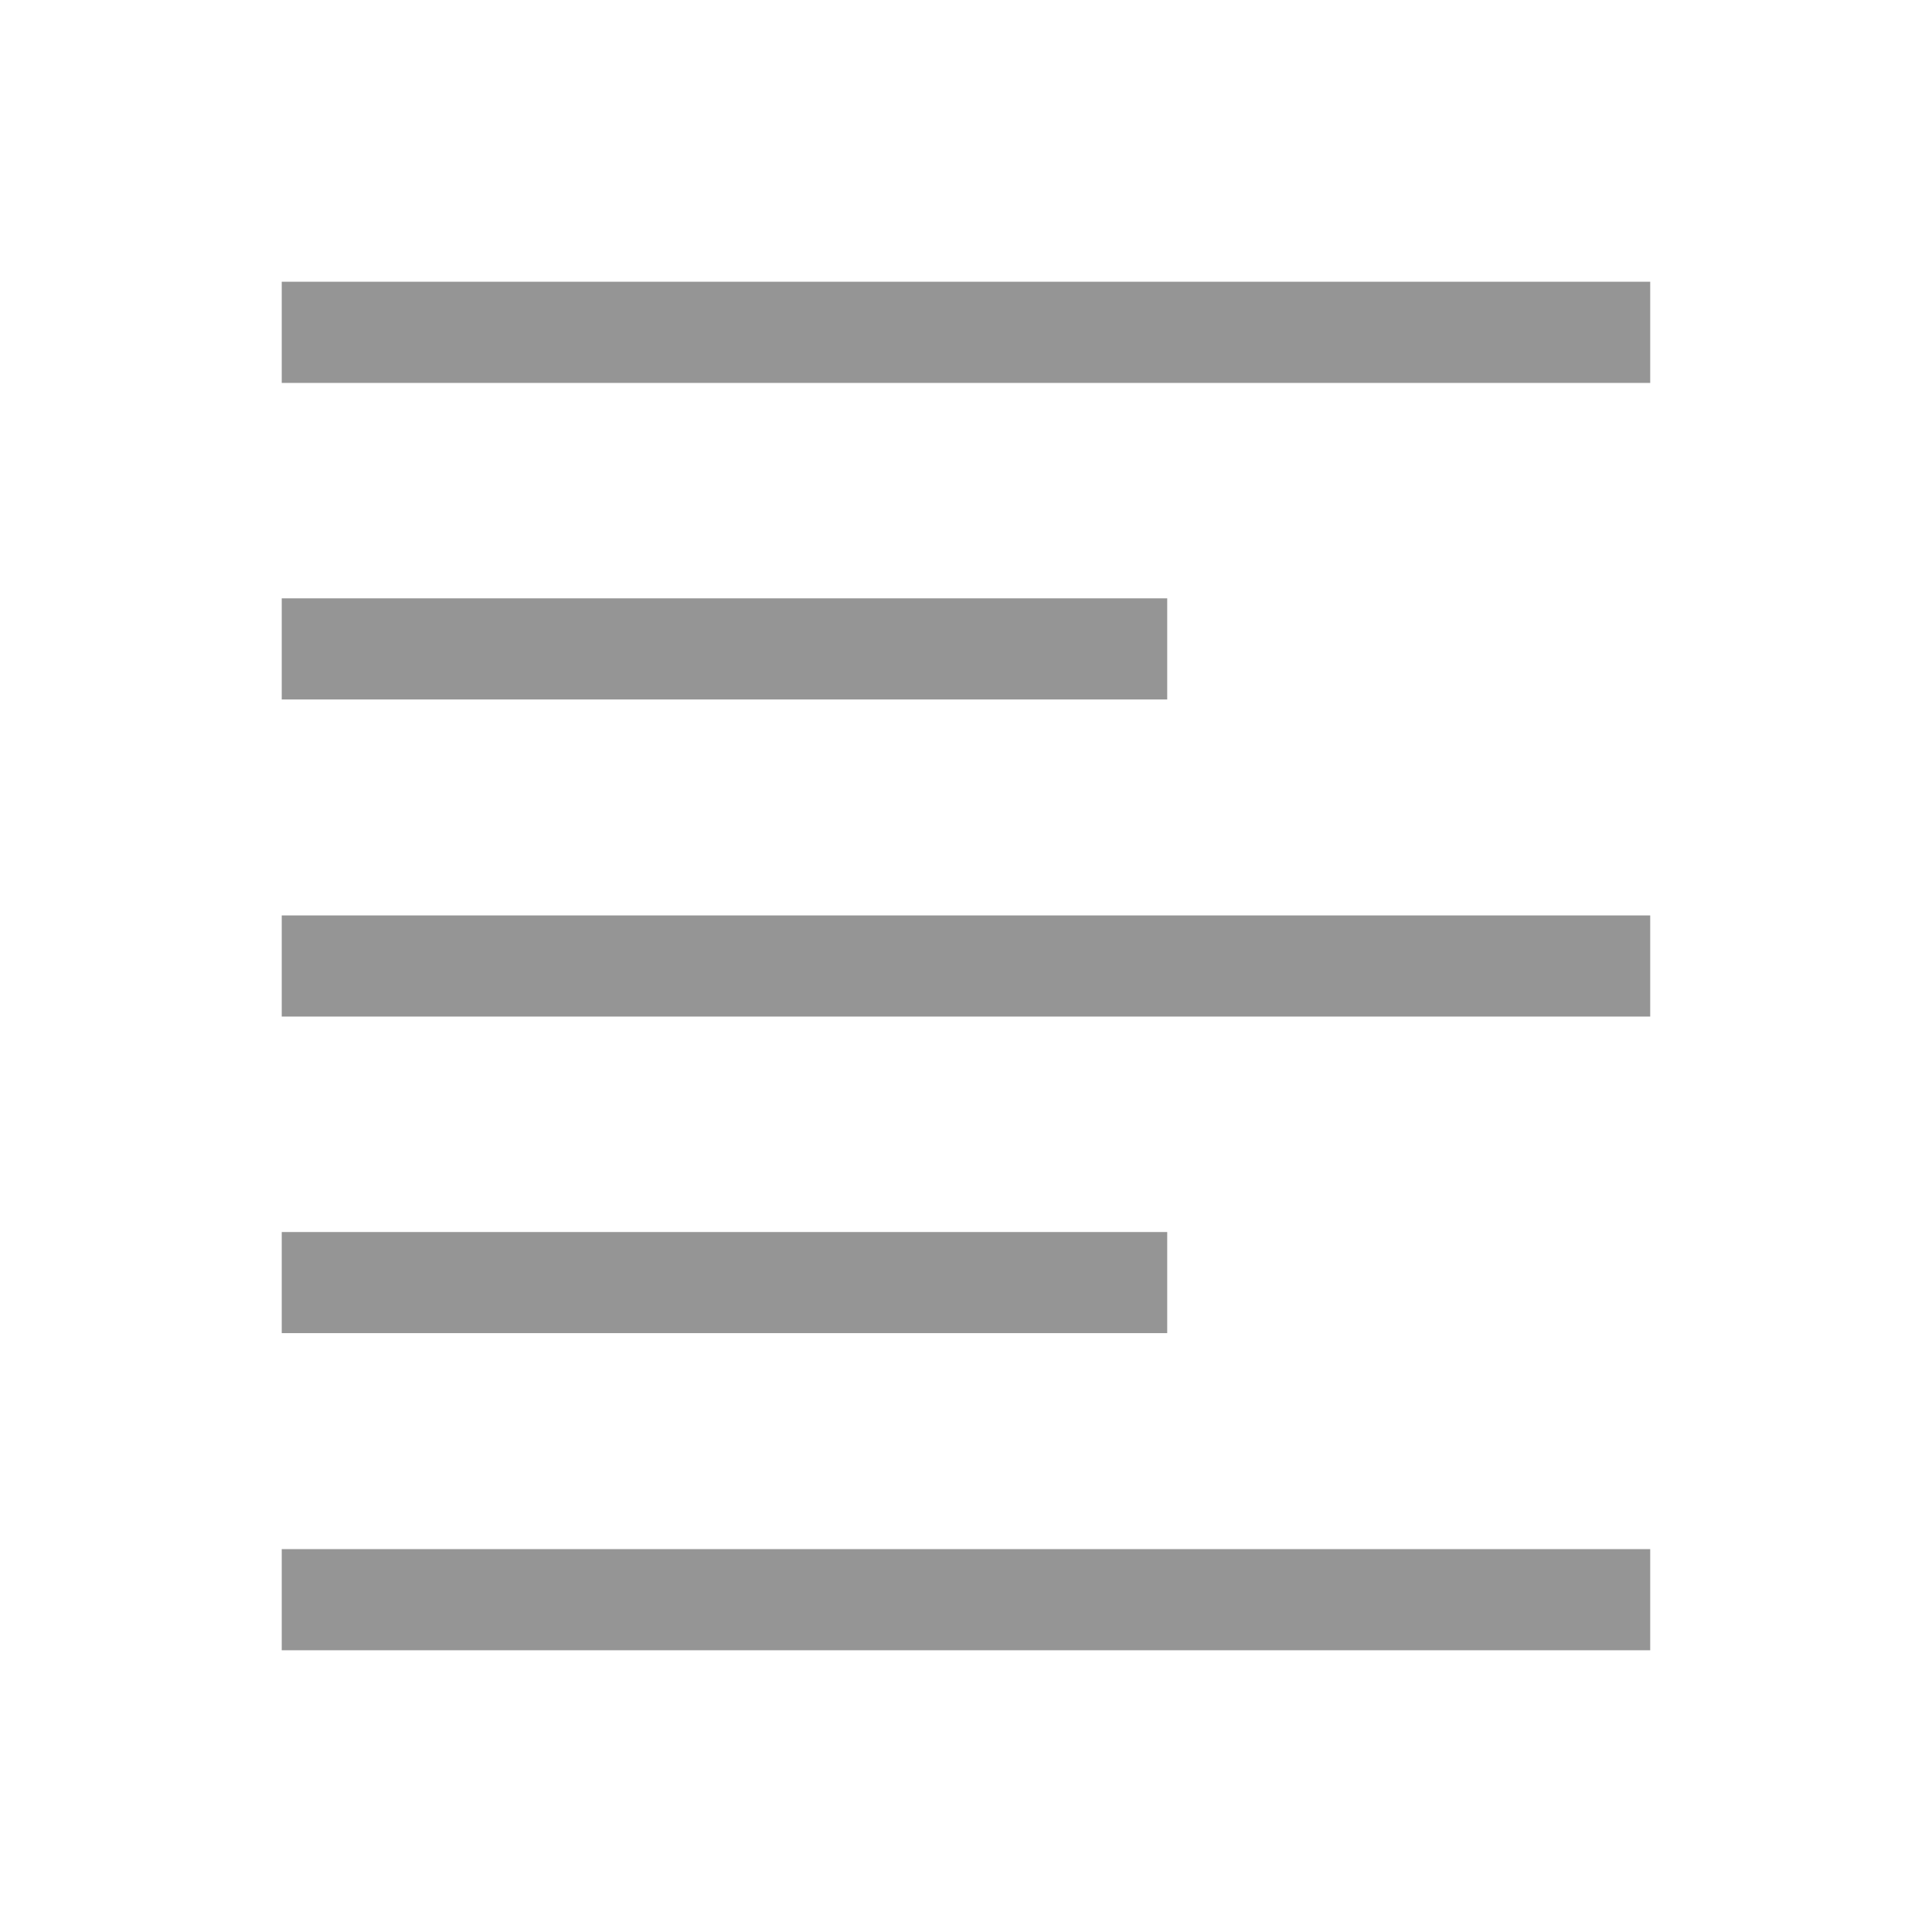 <svg width="40" height="40" viewBox="0 0 40 40" fill="none" xmlns="http://www.w3.org/2000/svg">
<mask id="mask0_13_2002" style="mask-type:alpha" maskUnits="userSpaceOnUse" x="0" y="0" width="40" height="40">
<rect width="40" height="40" fill="#D9D9D9"/>
</mask>
<g mask="url(#mask0_13_2002)">
<path d="M5.833 34.167V32.073H34.166V34.167H5.833ZM5.833 27.601V25.508H24.166V27.601H5.833ZM5.833 21.047V18.953H34.166V21.047H5.833ZM5.833 14.482V12.388H24.166V14.482H5.833ZM5.833 7.928V5.833H34.166V7.928H5.833Z" fill="#959595"/>
</g>
</svg>
